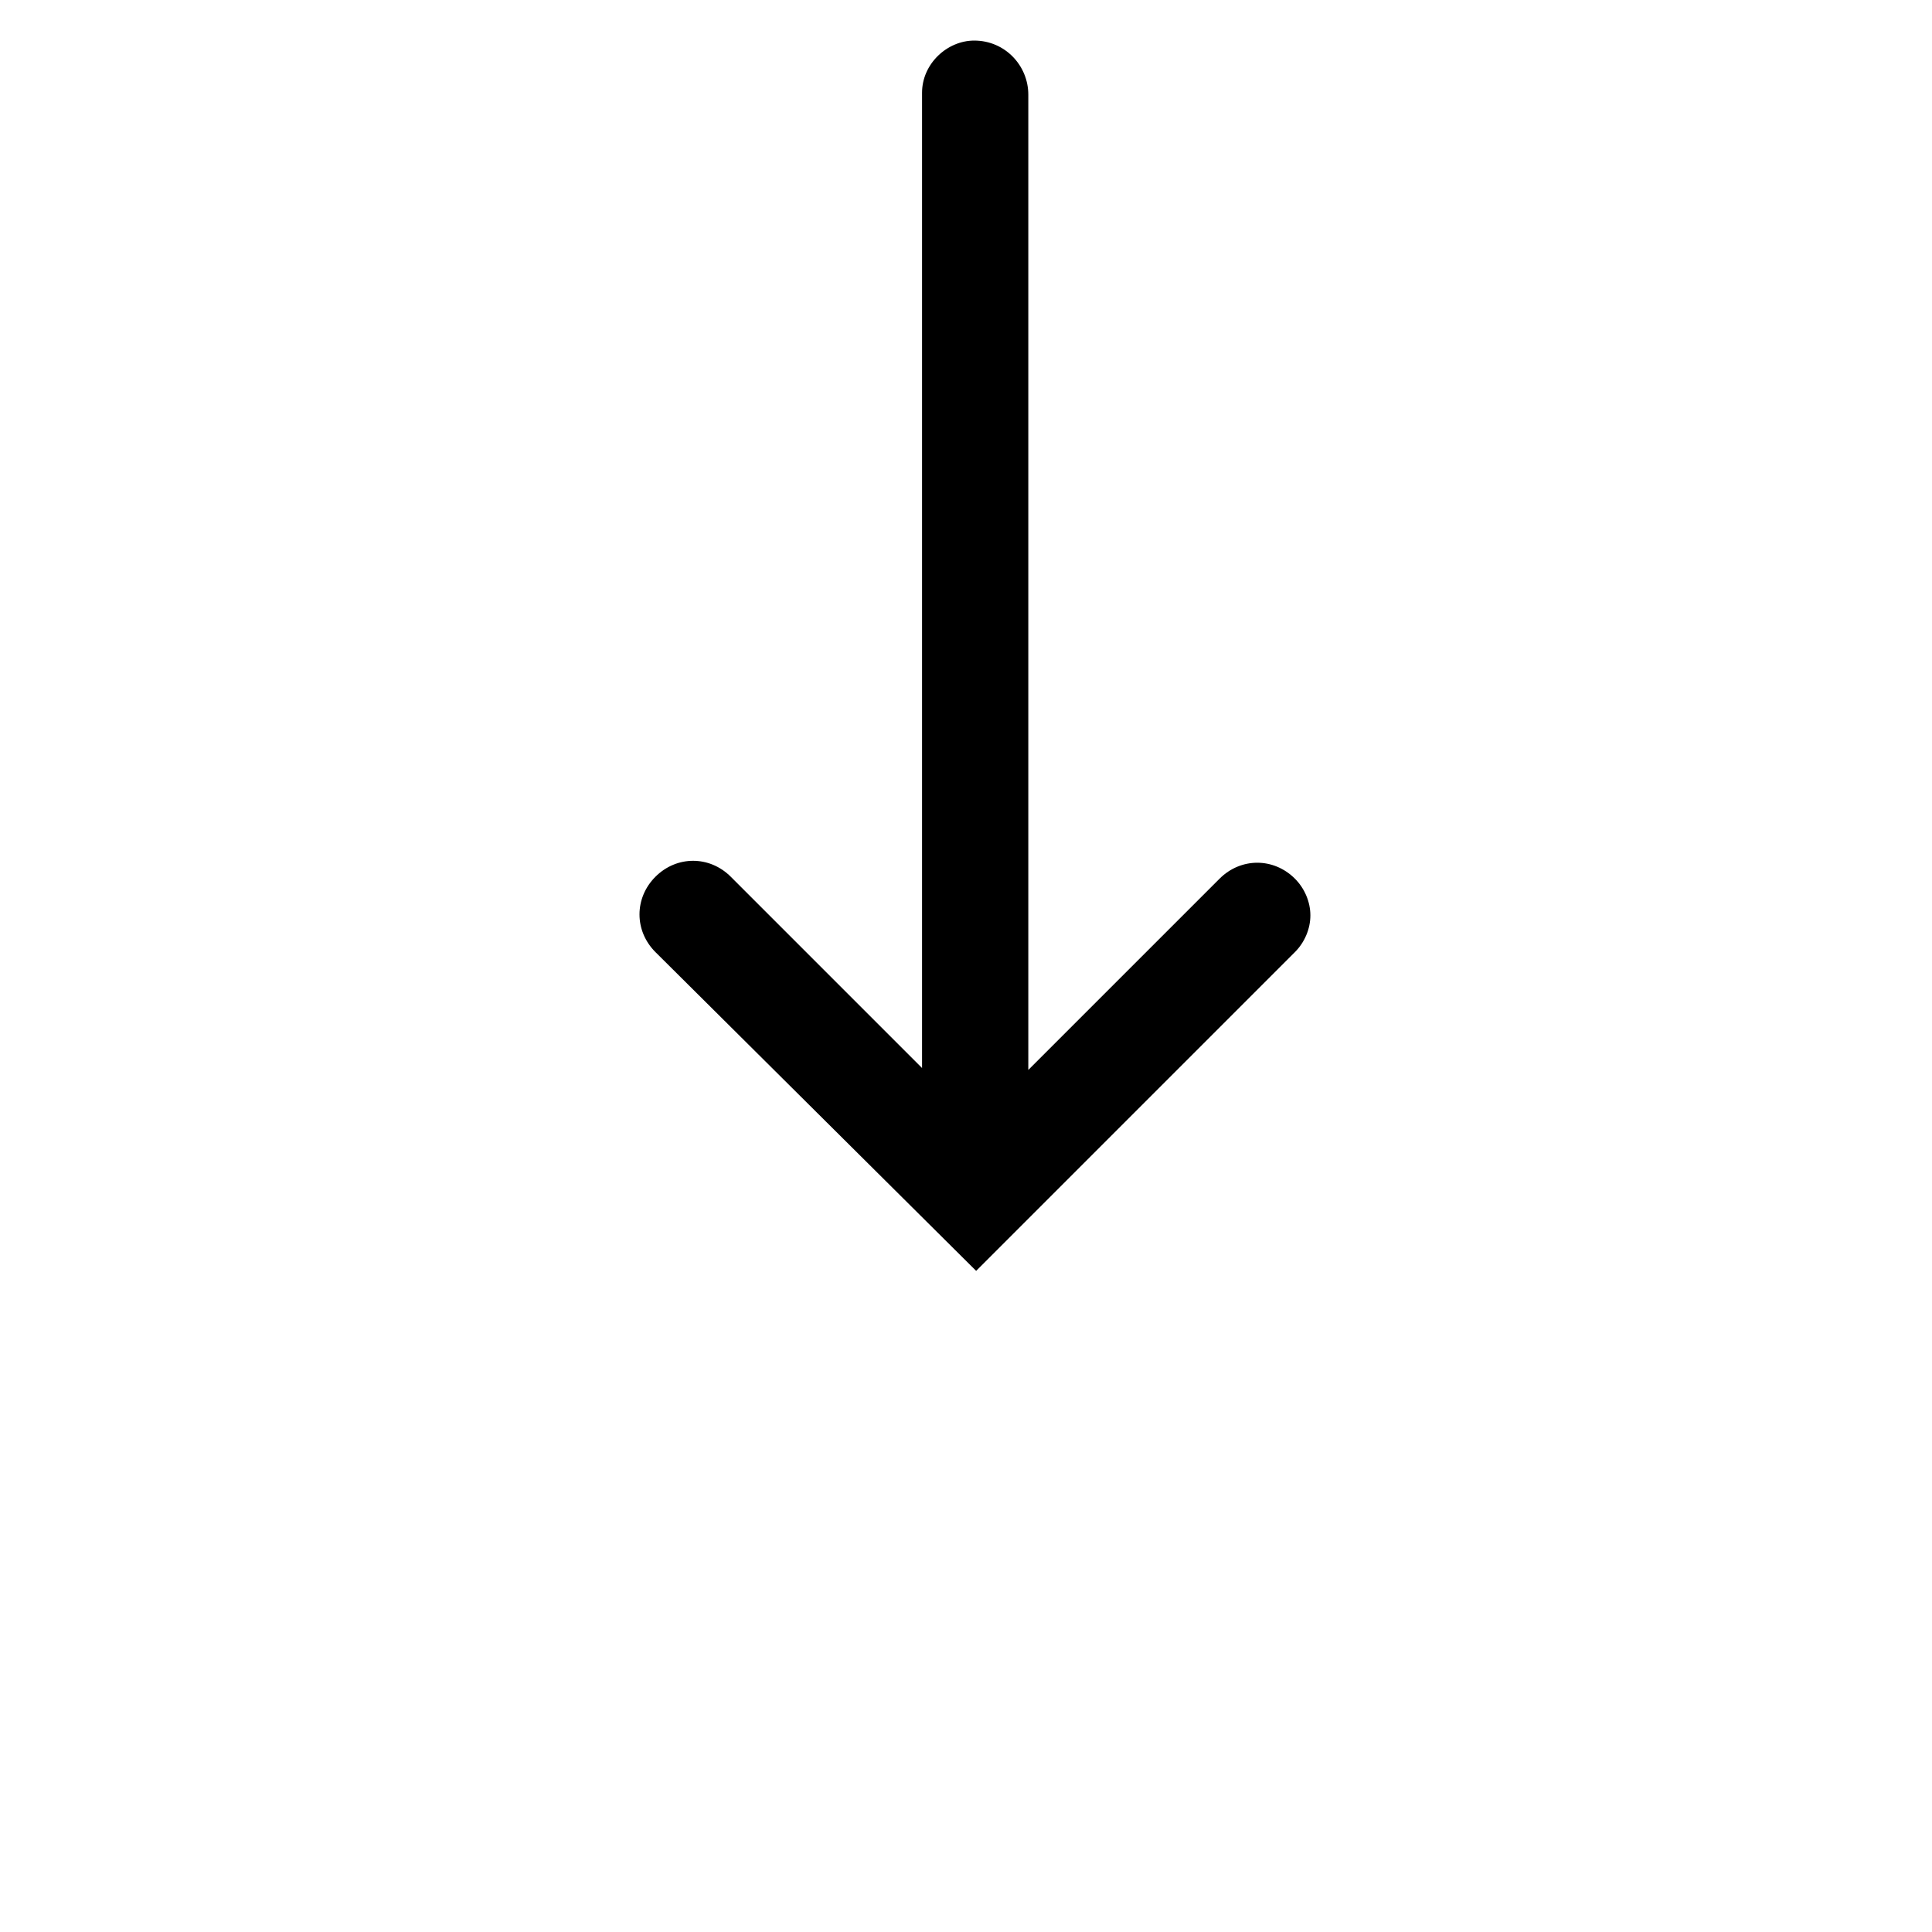 <?xml version="1.0" encoding="UTF-8" standalone="no"?><!DOCTYPE svg PUBLIC "-//W3C//DTD SVG 1.1//EN" "http://www.w3.org/Graphics/SVG/1.1/DTD/svg11.dtd"><svg width="100%" height="100%" viewBox="0 0 100 100" version="1.1" xmlns="http://www.w3.org/2000/svg" xmlns:xlink="http://www.w3.org/1999/xlink" xml:space="preserve" xmlns:serif="http://www.serif.com/" style="fill-rule:evenodd;clip-rule:evenodd;stroke-linejoin:round;stroke-miterlimit:2;"><path d="M47.725,4.8l0,50.48l-9.9,-9.9c-1.1,-1.1 -2.8,-1.1 -3.9,0c-1.1,1.1 -1.1,2.8 0,3.9l16.6,16.5l1.9,-1.9l14.6,-14.6c0.5,-0.5 0.8,-1.2 0.8,-1.9c0,-0.7 -0.3,-1.4 -0.8,-1.9c-1.1,-1.1 -2.8,-1.1 -3.9,0l-9.9,9.9l0,-50.48c0,-1.5 -1.2,-2.8 -2.8,-2.8c-1.4,0 -2.7,1.2 -2.7,2.7Z" style="fill-rule:nonzero;"/></svg>